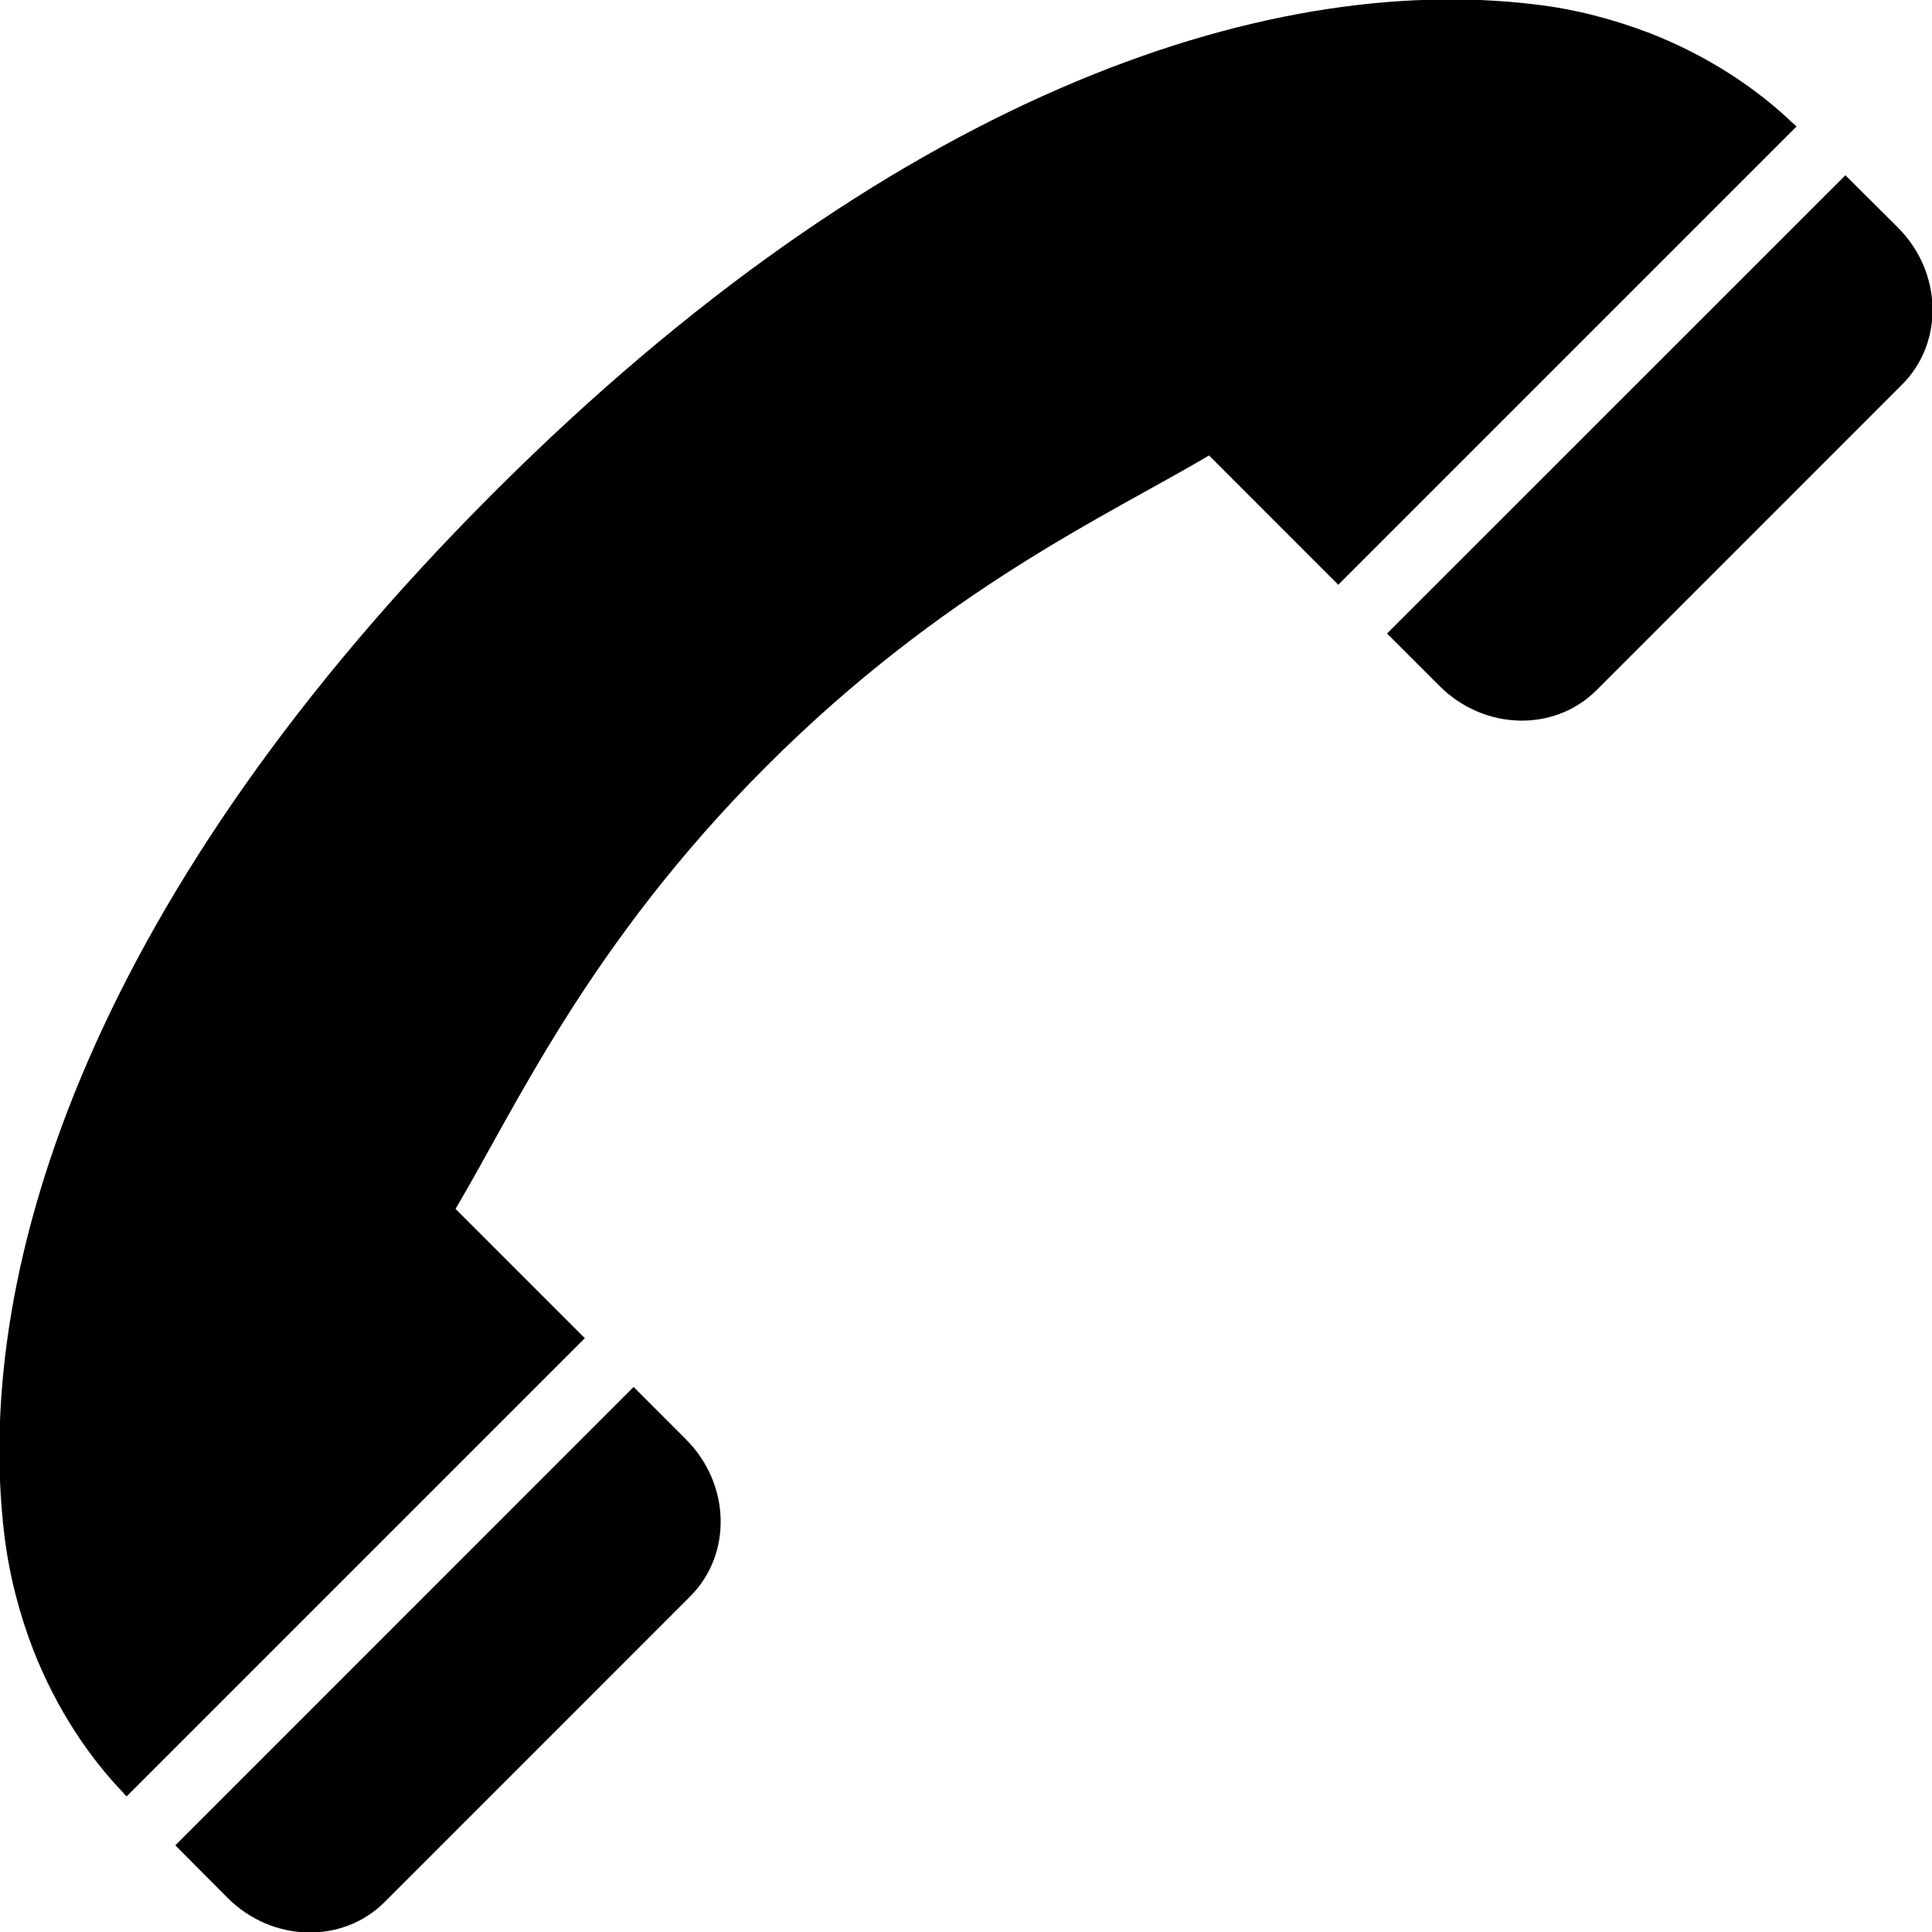 <?xml version="1.0" encoding="utf-8"?>
<!-- Generator: Adobe Illustrator 17.1.0, SVG Export Plug-In . SVG Version: 6.00 Build 0)  -->
<!DOCTYPE svg PUBLIC "-//W3C//DTD SVG 1.1//EN" "http://www.w3.org/Graphics/SVG/1.1/DTD/svg11.dtd">
<svg version="1.1" id="Layer_1" xmlns="http://www.w3.org/2000/svg" xmlns:xlink="http://www.w3.org/1999/xlink" x="0px" y="0px"
	 viewBox="0 0 28 28" enable-background="new 0 0 28 28" xml:space="preserve">
<g>
	<defs>
		<rect id="SVGID_1_" width="28" height="28"/>
	</defs>
	<clipPath id="SVGID_2_">
		<use xlink:href="#SVGID_1_"  overflow="visible"/>
	</clipPath>
	<path clip-path="url(#SVGID_2_)" d="M10.003,23.136l-4.429,4.43c-0.612,0.611-1.63,0.584-2.275-0.06l-0.758-0.762l6.642-6.643
		l0.76,0.761C10.587,21.507,10.615,22.524,10.003,23.136 M11.107,11.106c-2.572,2.572-3.64,4.959-4.505,6.414l1.874,1.874
		l-6.641,6.641l-0.048-0.048l0.002-0.002c-0.494-0.515-0.969-1.211-1.306-2.071c-0.195-0.506-0.347-1.062-0.421-1.676
		C-0.409,18.3,1.42,12.876,7.144,7.151C7.146,7.15,7.147,7.148,7.147,7.148C7.149,7.146,7.15,7.146,7.151,7.144
		C12.876,1.42,18.3-0.41,22.239,0.063c0.614,0.071,1.169,0.226,1.676,0.419c0.86,0.337,1.556,0.812,2.071,1.306l0.002-0.002
		l0.048,0.048l-6.641,6.641l-1.873-1.874C16.067,7.465,13.679,8.534,11.107,11.106 M27.567,5.573l-4.43,4.431
		c-0.612,0.61-1.63,0.582-2.274-0.062l-0.761-0.76l6.643-6.642l0.761,0.758C28.151,3.943,28.178,4.962,27.567,5.573"/>
</g>
</svg>
